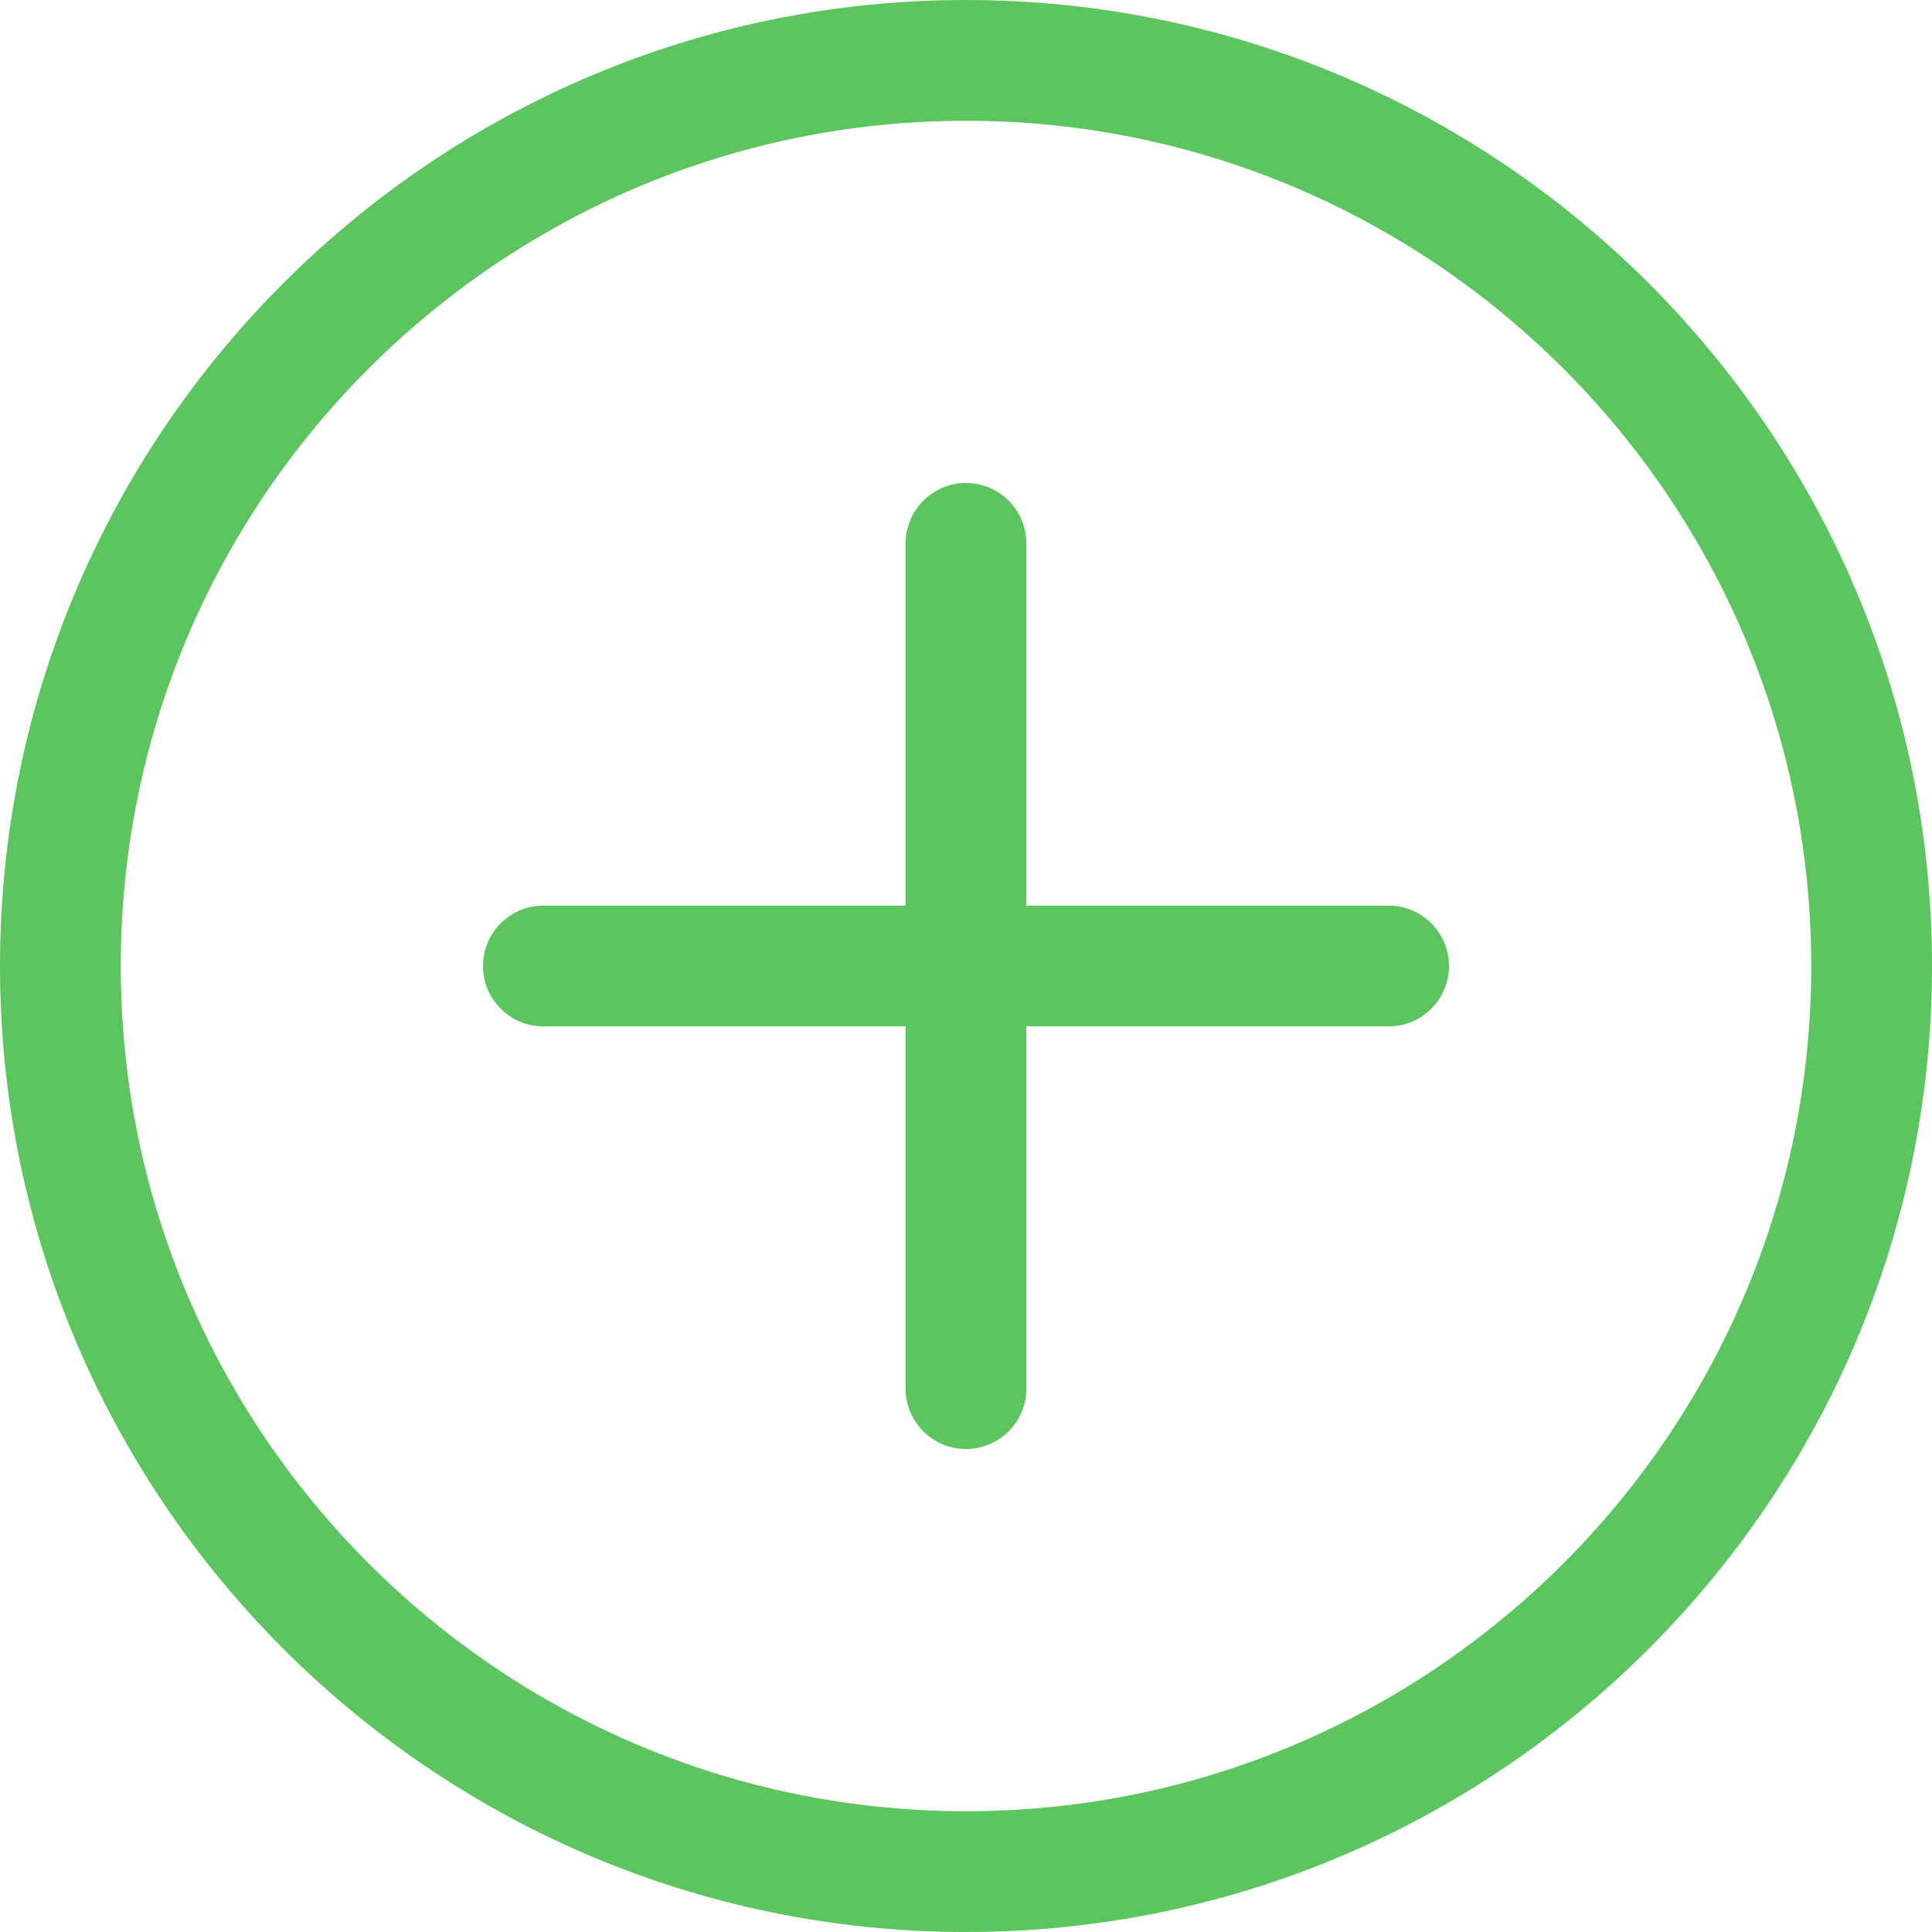 <svg width="31" height="31" viewBox="0 0 31 31" fill="none" xmlns="http://www.w3.org/2000/svg">
<path d="M15.5 31C6.953 31 0 24.047 0 15.5C0 6.953 6.953 0 15.5 0C24.047 0 31 6.953 31 15.5C31 24.047 24.047 31 15.5 31ZM15.5 1.938C8.021 1.938 1.938 8.021 1.938 15.5C1.938 22.979 8.021 29.062 15.5 29.062C22.979 29.062 29.062 22.979 29.062 15.5C29.062 8.021 22.979 1.938 15.5 1.938Z" fill="#5CC560"/>
<path d="M16.469 8.719L16.469 22.281C16.469 22.816 16.035 23.25 15.5 23.25C14.965 23.25 14.531 22.816 14.531 22.281L14.531 8.719C14.531 8.184 14.965 7.75 15.5 7.75C16.035 7.75 16.469 8.184 16.469 8.719Z" fill="#5CC560"/>
<path d="M23.25 15.5C23.25 16.035 22.816 16.469 22.281 16.469L8.719 16.469C8.184 16.469 7.75 16.035 7.75 15.5C7.75 14.965 8.184 14.531 8.719 14.531L22.281 14.531C22.816 14.531 23.25 14.965 23.25 15.5Z" fill="#5CC560"/>
</svg>
